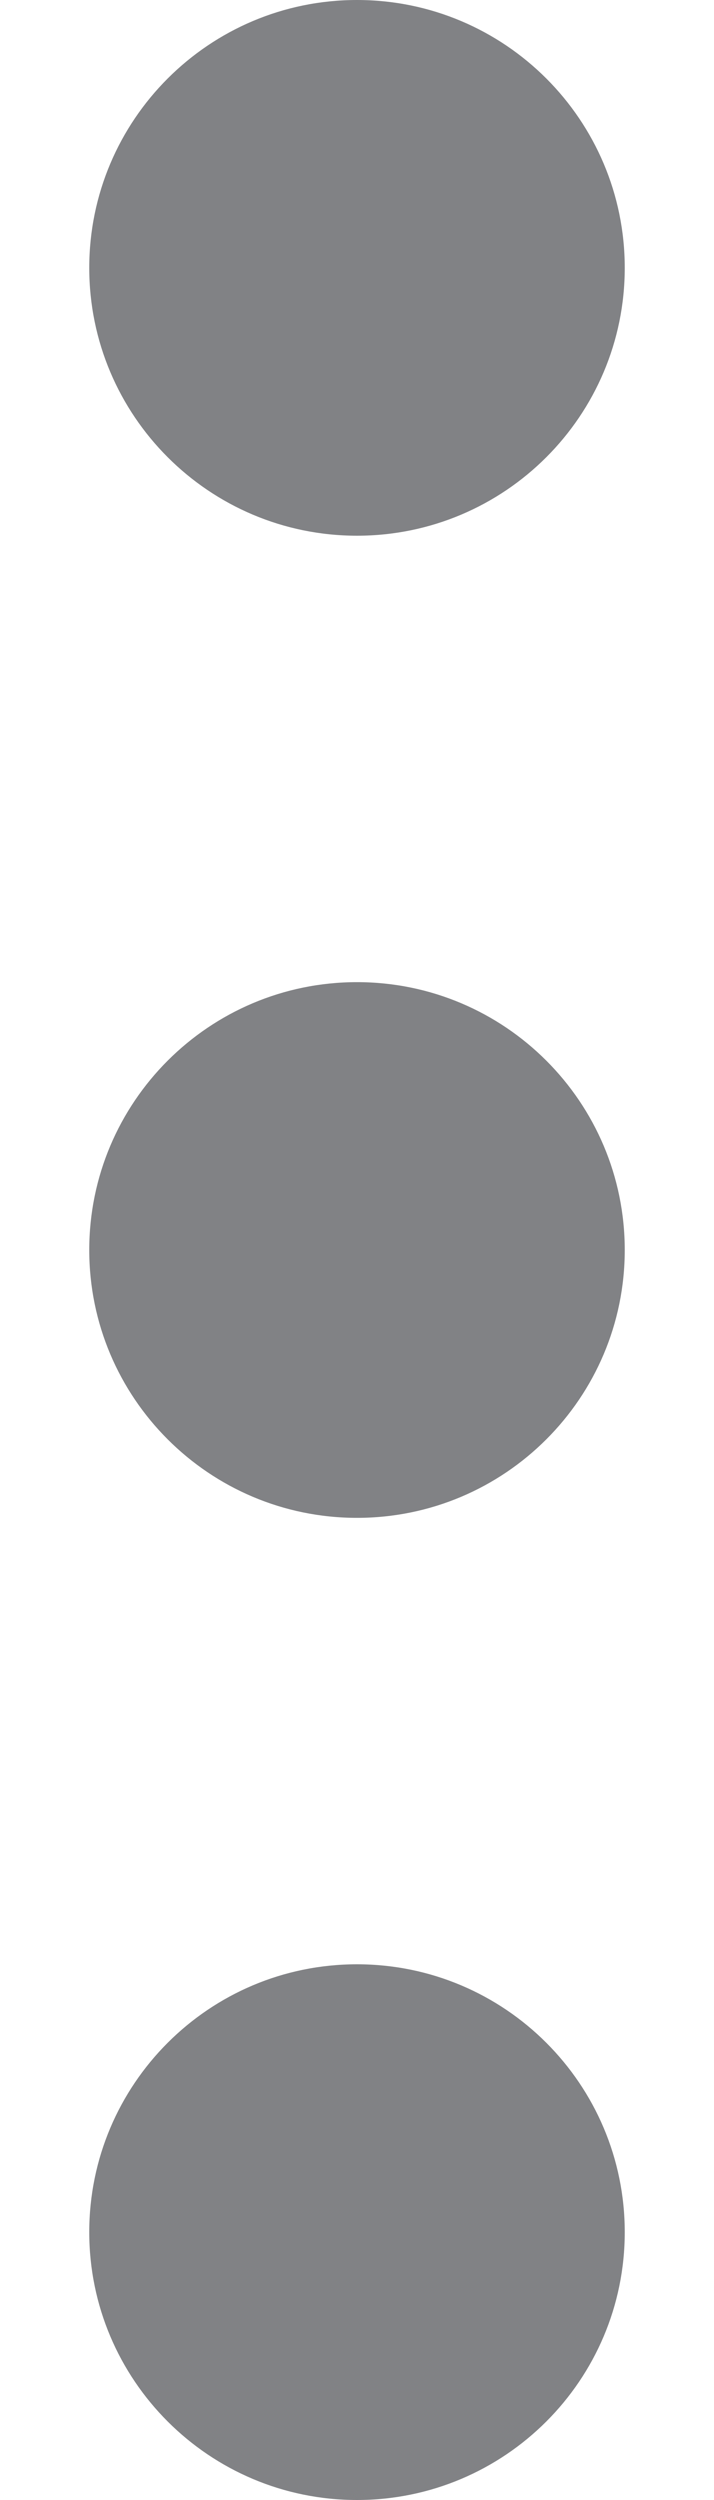 <svg xmlns="http://www.w3.org/2000/svg" width="4" height="14" viewBox="0 0 4 14" fill="none"><path fill-rule="evenodd" clip-rule="evenodd" d="M3.5 1.5C3.5 2.328 2.828 3 2 3C1.172 3 0.5 2.328 0.5 1.5C0.5 0.672 1.172 0 2 0C2.828 0 3.5 0.672 3.5 1.5ZM3.5 7C3.5 7.828 2.828 8.5 2 8.5C1.172 8.5 0.5 7.828 0.5 7C0.5 6.172 1.172 5.5 2 5.5C2.828 5.5 3.5 6.172 3.5 7ZM2 14C2.828 14 3.5 13.328 3.5 12.5C3.5 11.672 2.828 11 2 11C1.172 11 0.5 11.672 0.5 12.5C0.5 13.328 1.172 14 2 14Z" fill="#818285"/></svg>